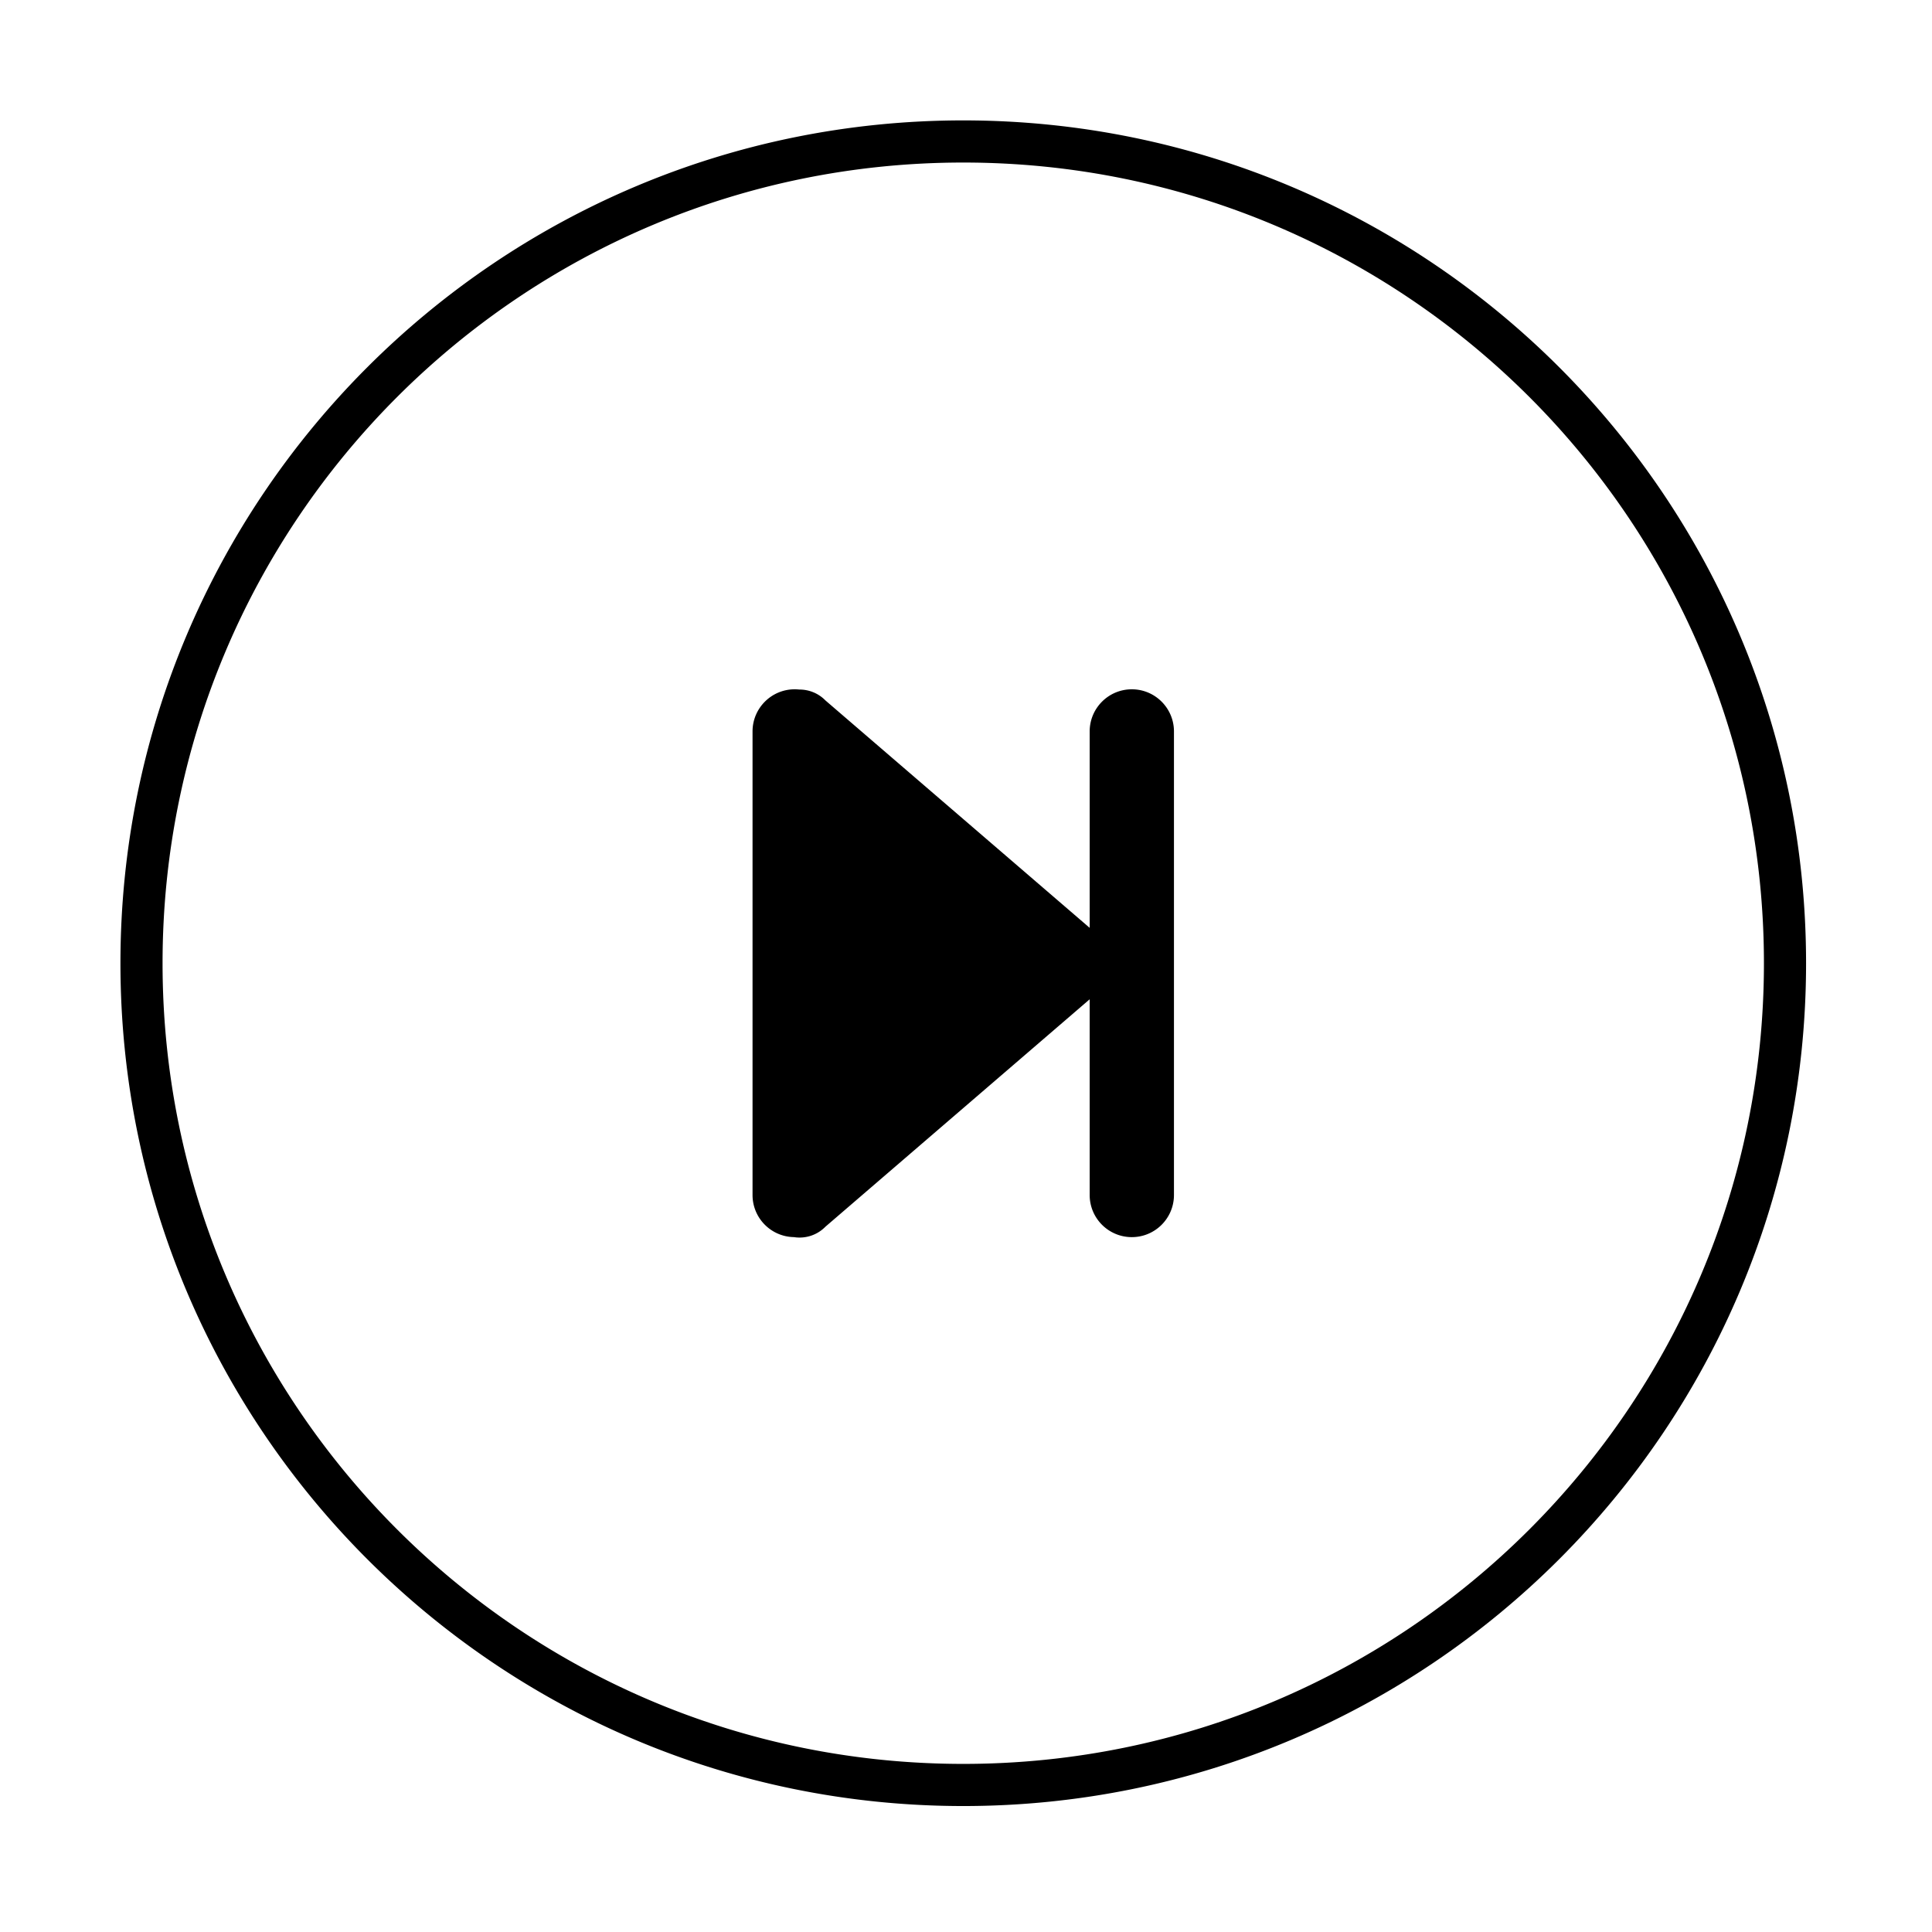 <?xml version="1.0" standalone="no"?><!DOCTYPE svg PUBLIC "-//W3C//DTD SVG 1.1//EN" "http://www.w3.org/Graphics/SVG/1.1/DTD/svg11.dtd"><svg t="1706580179323" class="icon" viewBox="0 0 1024 1024" version="1.1" xmlns="http://www.w3.org/2000/svg" p-id="17611" xmlns:xlink="http://www.w3.org/1999/xlink" width="200" height="200"><path d="M599.886 365.342c-12.335 0-22.336 10.01-22.336 22.336v104.098L437.493 371.241a19.187 19.187 0 0 0-13.854-5.764 22.59 22.59 0 0 0-2.44-0.135c-12.335 0-22.336 10.01-22.336 22.336v245.694c0 12.205 9.775 22.102 21.916 22.325 5.91 0.933 12.16-0.893 16.714-5.519L577.55 529.643V633.37c0 12.345 10.001 22.335 22.336 22.335 12.336 0 22.336-9.99 22.336-22.335V387.678c0-12.325-10-22.336-22.336-22.336z m-89.343-301.53c-246.709 0-446.708 199.998-446.708 446.713 0 246.715 199.998 446.712 446.708 446.712 246.703 0 446.711-199.997 446.711-446.712 0-246.715-200.008-446.713-446.71-446.713z m0 871.09c-234.385 0-424.382-189.996-424.382-424.377 0-234.38 189.997-424.375 424.382-424.375 234.38 0 424.376 189.996 424.376 424.375 0 234.38-189.997 424.377-424.376 424.377z" p-id="17612"></path></svg>